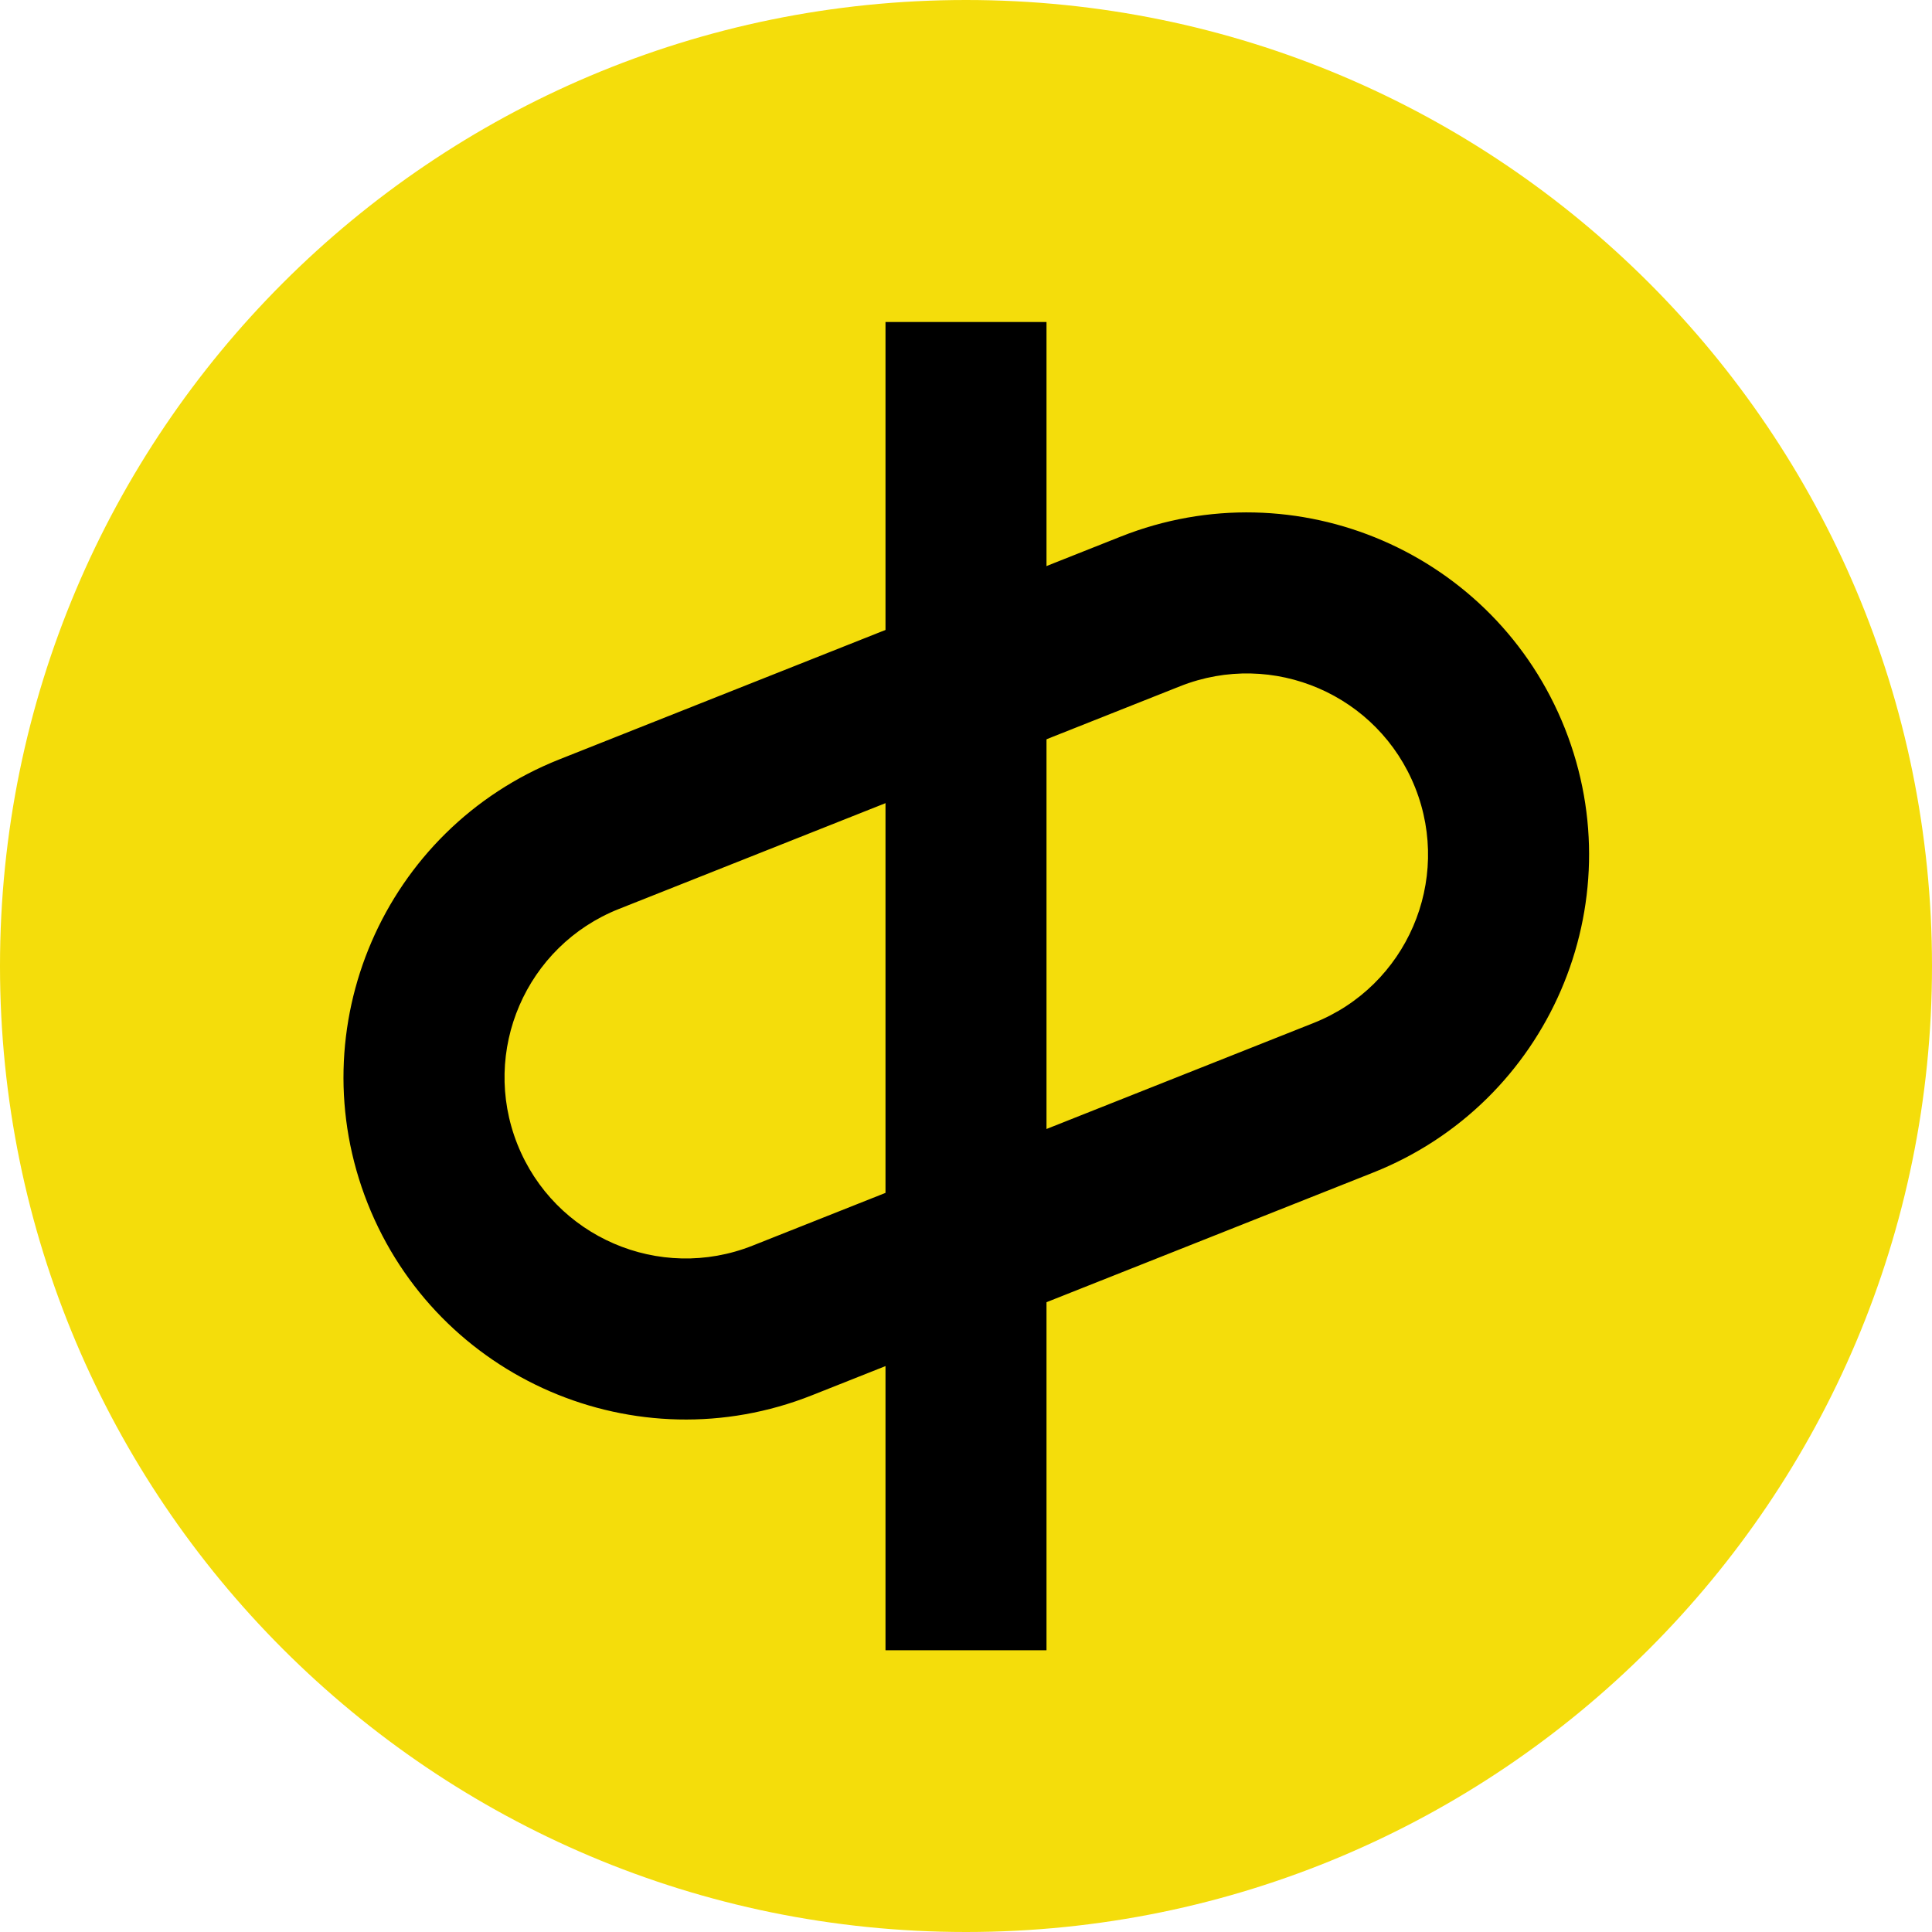 <svg width="48" height="48" viewBox="0 0 48 48" fill="none" xmlns="http://www.w3.org/2000/svg">
<path d="M48 24C48 37.255 37.255 48 24 48C10.745 48 0 37.255 0 24C0 10.745 10.745 0 24 0C37.255 0 48 10.745 48 24Z" fill="#F4DD0B"/>
<path fill-rule="evenodd" clip-rule="evenodd" d="M29.318 17.05L15.376 22.583C13.066 23.499 11.937 26.115 12.853 28.425C13.77 30.735 16.386 31.865 18.696 30.948L32.638 25.415C34.948 24.498 36.078 21.882 35.161 19.572C34.244 17.262 31.628 16.133 29.318 17.05ZM13.901 18.865C9.537 20.596 7.404 25.537 9.135 29.901C10.867 34.264 15.808 36.398 20.171 34.666L34.114 29.133C38.477 27.401 40.61 22.46 38.879 18.097C37.147 13.734 32.206 11.6 27.843 13.332L13.901 18.865Z" fill="black"/>
<path fill-rule="evenodd" clip-rule="evenodd" d="M22 41L22 8L26 8L26 41L22 41Z" fill="black"/>
</svg>
